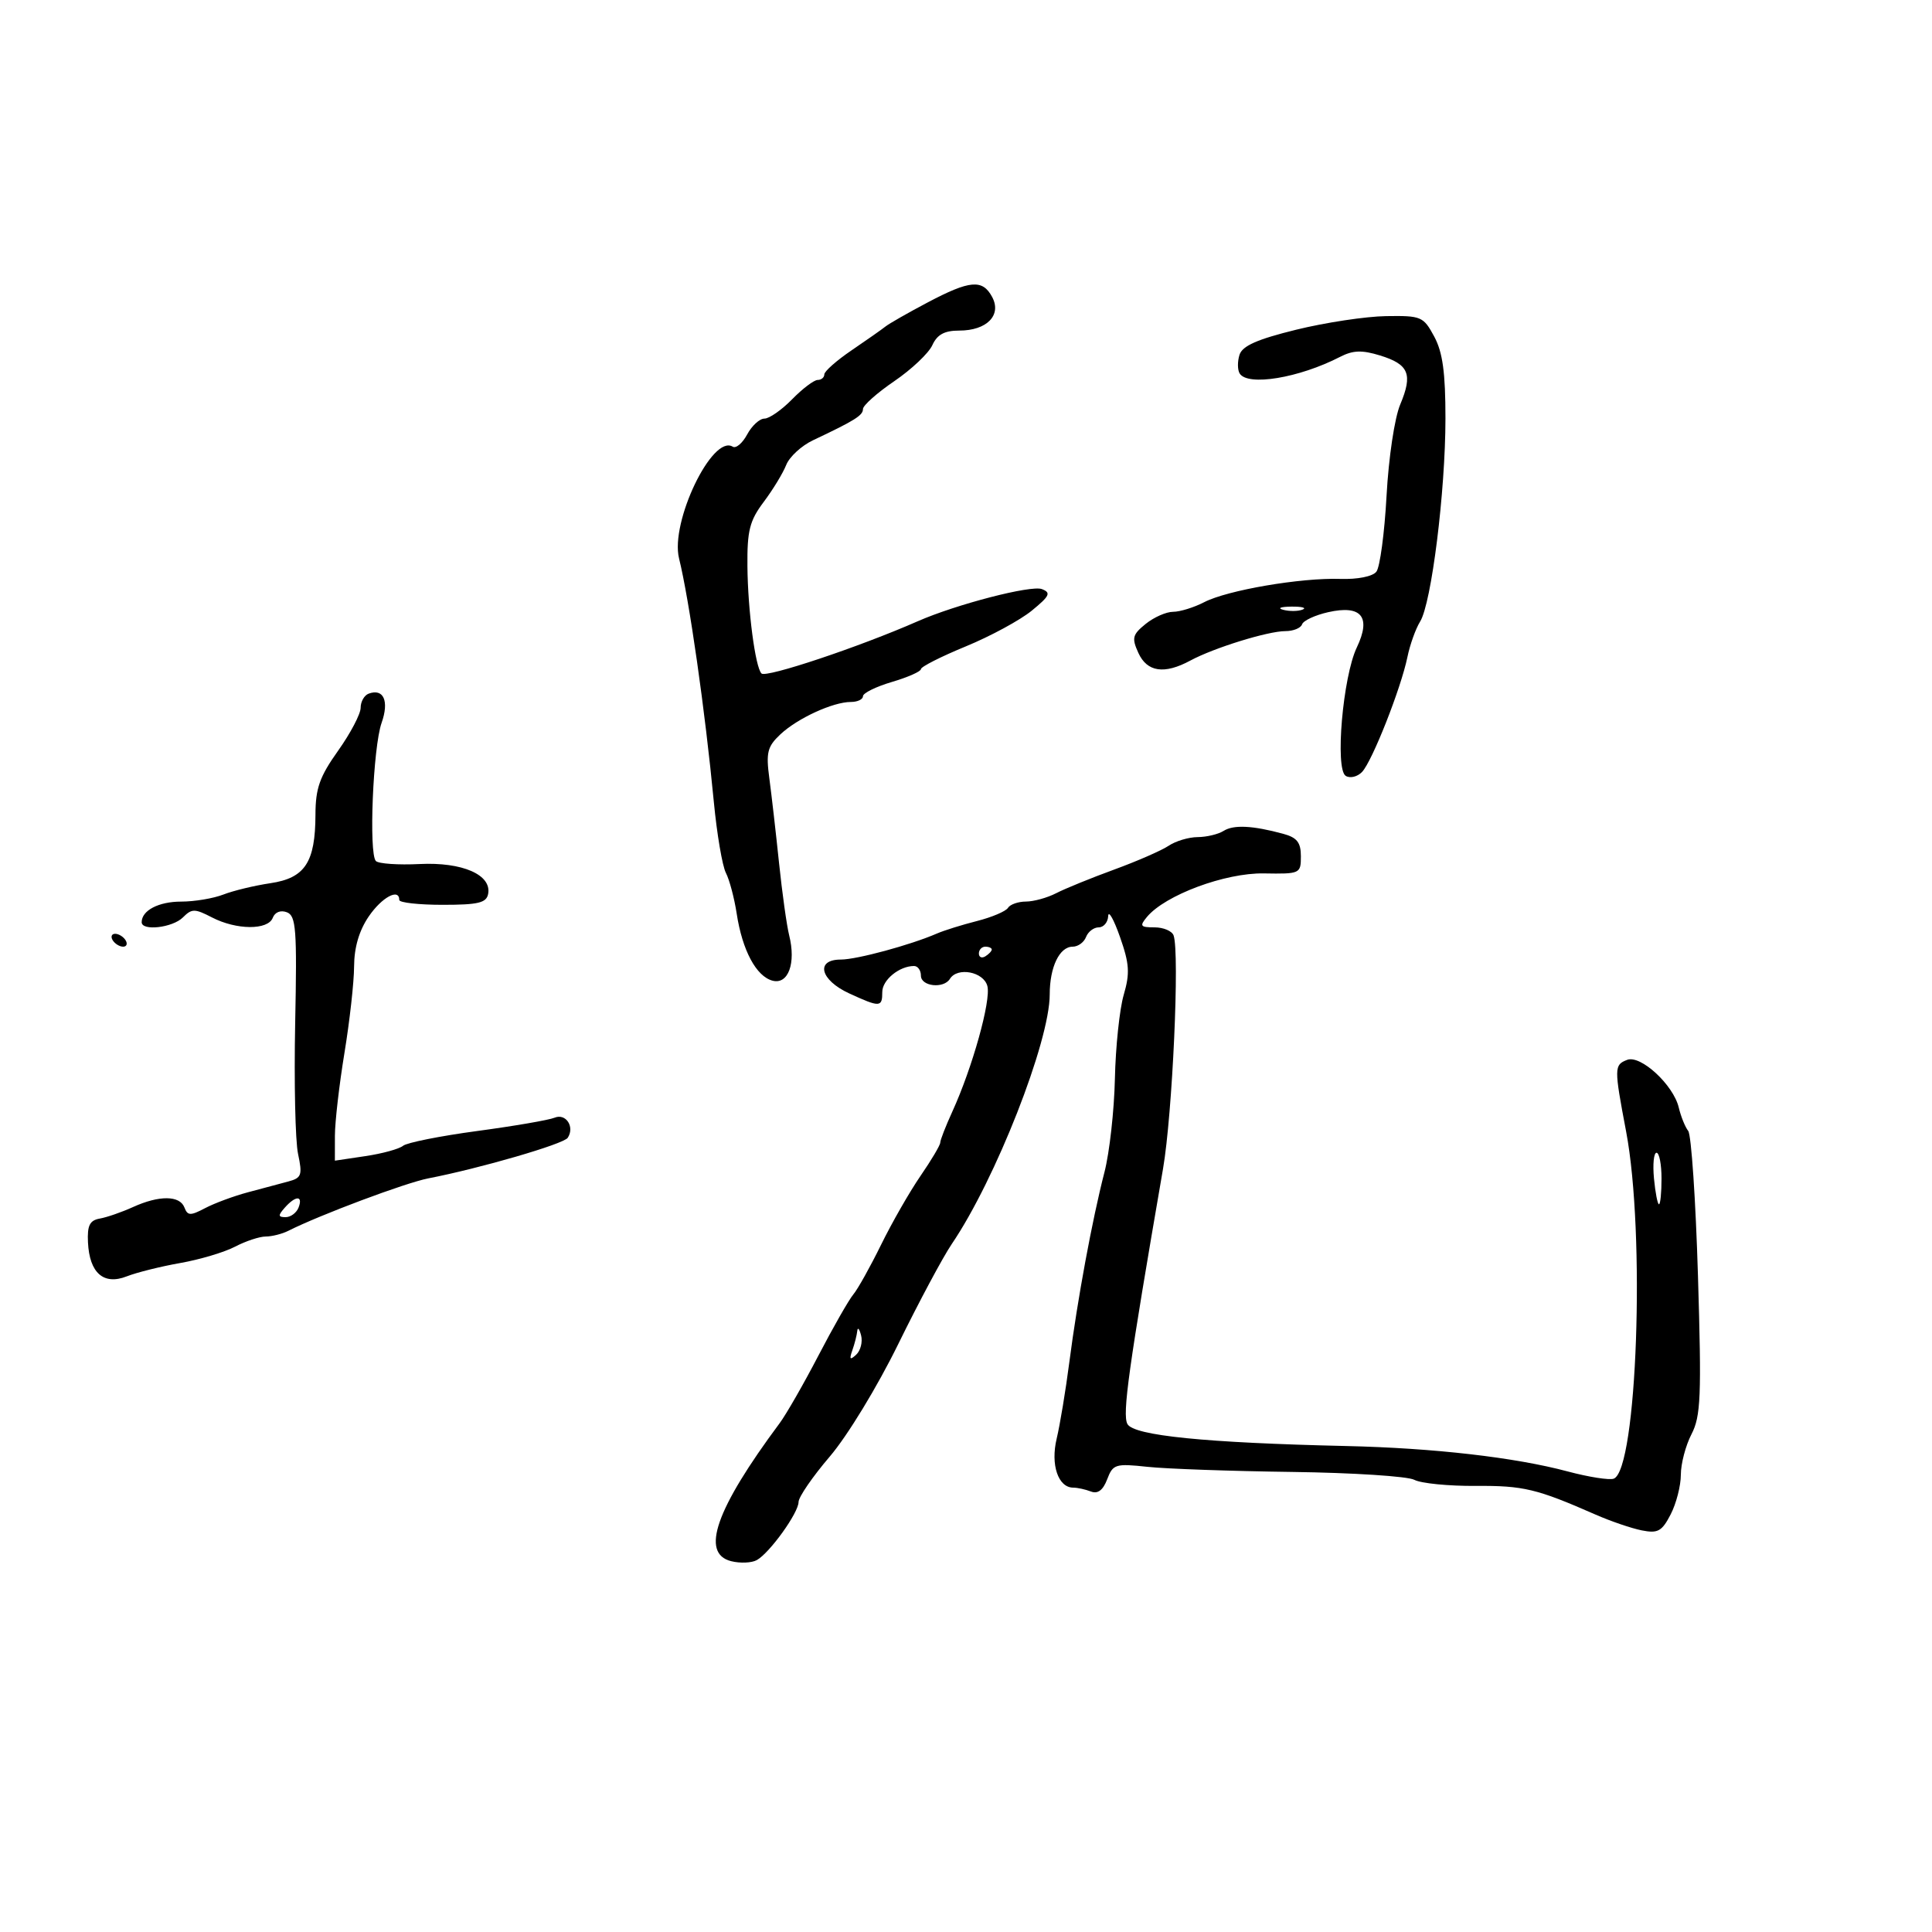 <svg xmlns="http://www.w3.org/2000/svg" width="300" height="300" viewBox="0 0 300 300" version="1.1">
	<path d="M 144 46.987 C 140.975 48.587, 138.050 50.256, 137.500 50.698 C 136.950 51.139, 134.588 52.799, 132.250 54.386 C 129.912 55.973, 128 57.661, 128 58.136 C 128 58.611, 127.535 59, 126.966 59 C 126.398 59, 124.613 60.350, 123 62 C 121.387 63.650, 119.453 65, 118.703 65 C 117.952 65, 116.744 66.110, 116.018 67.466 C 115.292 68.822, 114.283 69.675, 113.775 69.361 C 110.608 67.403, 104.045 81.065, 105.442 86.710 C 107.031 93.135, 109.491 110.354, 110.846 124.544 C 111.321 129.518, 112.163 134.468, 112.718 135.544 C 113.272 136.620, 114.025 139.460, 114.392 141.855 C 115.265 147.570, 117.428 151.617, 119.964 152.280 C 122.401 152.918, 123.627 149.563, 122.541 145.232 C 122.164 143.729, 121.457 138.675, 120.969 134 C 120.482 129.325, 119.804 123.413, 119.463 120.862 C 118.927 116.849, 119.157 115.929, 121.172 114.034 C 123.827 111.537, 129.345 109, 132.122 109 C 133.155 109, 134 108.600, 134 108.110 C 134 107.621, 136.025 106.623, 138.500 105.892 C 140.975 105.161, 143 104.265, 143 103.901 C 143 103.537, 146.133 101.950, 149.963 100.374 C 153.792 98.799, 158.404 96.300, 160.213 94.822 C 163.006 92.538, 163.242 92.036, 161.784 91.474 C 160.109 90.828, 148.488 93.840, 142.500 96.471 C 133.415 100.464, 118.961 105.294, 118.244 104.578 C 117.282 103.616, 116.122 94.780, 116.060 87.944 C 116.009 82.394, 116.397 80.860, 118.586 77.944 C 120.009 76.050, 121.581 73.466, 122.080 72.202 C 122.579 70.938, 124.453 69.211, 126.244 68.364 C 132.756 65.285, 134 64.507, 134.002 63.513 C 134.003 62.956, 136.195 61.007, 138.872 59.182 C 141.550 57.357, 144.206 54.844, 144.773 53.599 C 145.527 51.944, 146.653 51.333, 148.950 51.333 C 153.234 51.333, 155.576 48.944, 154.062 46.117 C 152.568 43.323, 150.609 43.493, 144 46.987 M 201.283 51.194 C 195.210 52.688, 192.911 53.706, 192.469 55.098 C 192.140 56.134, 192.152 57.436, 192.494 57.991 C 193.744 60.013, 201.711 58.697, 208.083 55.415 C 210.087 54.382, 211.476 54.333, 214.284 55.195 C 218.776 56.574, 219.406 58.099, 217.428 62.806 C 216.548 64.898, 215.627 71.052, 215.302 77 C 214.987 82.775, 214.277 88.072, 213.724 88.772 C 213.134 89.518, 210.814 89.981, 208.109 89.893 C 201.985 89.692, 190.597 91.640, 186.992 93.504 C 185.401 94.327, 183.227 95, 182.160 95 C 181.094 95, 179.175 95.847, 177.897 96.883 C 175.845 98.544, 175.712 99.072, 176.765 101.383 C 178.121 104.361, 180.797 104.753, 184.846 102.567 C 188.497 100.597, 196.882 98, 199.595 98 C 200.826 98, 201.991 97.526, 202.184 96.947 C 202.377 96.368, 204.202 95.518, 206.238 95.059 C 211.409 93.893, 212.949 95.787, 210.687 100.530 C 208.513 105.088, 207.274 119.433, 208.964 120.478 C 209.639 120.895, 210.780 120.621, 211.499 119.868 C 213.070 118.225, 217.543 106.890, 218.546 102.015 C 218.940 100.098, 219.827 97.623, 220.516 96.515 C 222.276 93.688, 224.445 76.309, 224.449 65 C 224.452 57.846, 224.020 54.697, 222.701 52.250 C 221.027 49.146, 220.692 49.004, 215.224 49.087 C 212.076 49.135, 205.803 50.083, 201.283 51.194 M 199.269 94.693 C 200.242 94.947, 201.592 94.930, 202.269 94.656 C 202.946 94.382, 202.150 94.175, 200.500 94.195 C 198.850 94.215, 198.296 94.439, 199.269 94.693 M 57.250 107.708 C 56.563 107.960, 56 108.950, 56 109.907 C 56 110.865, 54.425 113.863, 52.500 116.571 C 49.632 120.605, 48.997 122.397, 48.985 126.497 C 48.963 133.914, 47.361 136.347, 41.975 137.145 C 39.514 137.510, 36.233 138.301, 34.685 138.904 C 33.137 139.507, 30.189 140, 28.135 140 C 24.633 140, 22 141.374, 22 143.200 C 22 144.611, 26.803 144.054, 28.398 142.459 C 29.787 141.070, 30.235 141.070, 32.920 142.459 C 36.721 144.424, 41.612 144.454, 42.355 142.517 C 42.695 141.632, 43.579 141.285, 44.547 141.657 C 45.974 142.204, 46.130 144.292, 45.835 158.890 C 45.651 168.025, 45.851 177.153, 46.281 179.173 C 46.982 182.470, 46.829 182.908, 44.781 183.458 C 43.526 183.795, 40.700 184.550, 38.500 185.137 C 36.300 185.725, 33.310 186.831, 31.855 187.597 C 29.561 188.805, 29.134 188.791, 28.636 187.495 C 27.913 185.609, 24.718 185.584, 20.651 187.432 C 18.918 188.220, 16.600 189.024, 15.500 189.218 C 13.928 189.497, 13.535 190.288, 13.661 192.912 C 13.891 197.676, 16.089 199.603, 19.684 198.192 C 21.233 197.584, 24.975 196.651, 28 196.119 C 31.025 195.587, 34.850 194.445, 36.500 193.582 C 38.150 192.719, 40.294 192.010, 41.264 192.006 C 42.234 192.003, 43.809 191.605, 44.764 191.123 C 49.645 188.658, 62.990 183.657, 66.500 182.978 C 74.554 181.418, 87.518 177.648, 88.157 176.678 C 89.277 174.982, 87.874 172.830, 86.121 173.555 C 85.229 173.924, 79.815 174.855, 74.089 175.624 C 68.362 176.394, 63.187 177.426, 62.589 177.918 C 61.990 178.410, 59.362 179.131, 56.750 179.520 L 52 180.227 52.004 176.364 C 52.006 174.239, 52.673 168.450, 53.486 163.500 C 54.300 158.550, 54.973 152.503, 54.983 150.062 C 54.994 147.128, 55.762 144.504, 57.250 142.319 C 59.286 139.328, 62 137.860, 62 139.750 C 62 140.162, 65.031 140.500, 68.736 140.500 C 74.260 140.500, 75.530 140.196, 75.797 138.813 C 76.371 135.834, 71.792 133.837, 65.141 134.167 C 61.836 134.330, 58.788 134.121, 58.369 133.702 C 57.240 132.573, 57.923 116.015, 59.253 112.251 C 60.452 108.857, 59.571 106.857, 57.250 107.708 M 190 129.021 C 189.175 129.543, 187.363 129.976, 185.973 129.985 C 184.582 129.993, 182.557 130.597, 181.473 131.327 C 180.388 132.056, 176.575 133.723, 173 135.030 C 169.425 136.337, 165.375 137.987, 164 138.697 C 162.625 139.407, 160.514 139.990, 159.309 139.994 C 158.104 139.997, 156.847 140.438, 156.517 140.973 C 156.186 141.508, 154.022 142.427, 151.708 143.015 C 149.394 143.602, 146.600 144.474, 145.500 144.952 C 141.394 146.736, 133.038 149, 130.562 149 C 126.568 149, 127.349 152.177, 131.853 154.250 C 136.639 156.453, 137 156.438, 137 154.035 C 137 152.165, 139.648 150, 141.934 150 C 142.520 150, 143 150.675, 143 151.500 C 143 153.172, 146.533 153.564, 147.500 152 C 148.668 150.110, 152.738 150.888, 153.319 153.114 C 153.906 155.358, 150.999 165.771, 147.877 172.610 C 146.844 174.870, 146 177.039, 146 177.429 C 146 177.820, 144.624 180.140, 142.942 182.585 C 141.260 185.030, 138.506 189.836, 136.823 193.265 C 135.139 196.694, 133.195 200.175, 132.503 201 C 131.811 201.825, 129.371 206.100, 127.080 210.500 C 124.790 214.900, 122.079 219.625, 121.057 221 C 111.146 234.328, 108.729 241.213, 113.538 242.420 C 114.934 242.770, 116.725 242.694, 117.518 242.250 C 119.529 241.125, 124 234.901, 124 233.227 C 124 232.465, 126.181 229.290, 128.848 226.171 C 131.589 222.963, 136.217 215.359, 139.500 208.665 C 142.692 202.157, 146.424 195.182, 147.793 193.165 C 154.592 183.153, 163 161.729, 163 154.419 C 163 150.157, 164.518 147, 166.567 147 C 167.389 147, 168.322 146.325, 168.638 145.500 C 168.955 144.675, 169.841 144, 170.607 144 C 171.373 144, 172.035 143.213, 172.078 142.250 C 172.120 141.287, 172.944 142.743, 173.909 145.485 C 175.378 149.661, 175.472 151.122, 174.490 154.485 C 173.845 156.693, 173.229 162.550, 173.121 167.500 C 173.012 172.450, 172.284 178.975, 171.503 182 C 169.596 189.388, 167.310 201.746, 166.048 211.500 C 165.478 215.900, 164.593 221.248, 164.081 223.384 C 163.107 227.448, 164.309 231, 166.659 231 C 167.306 231, 168.542 231.271, 169.404 231.602 C 170.467 232.010, 171.279 231.397, 171.924 229.701 C 172.816 227.353, 173.202 227.234, 178.188 227.769 C 181.109 228.082, 191.201 228.439, 200.614 228.561 C 210.027 228.684, 218.577 229.235, 219.614 229.785 C 220.651 230.336, 224.943 230.762, 229.151 230.731 C 236.547 230.677, 238.627 231.175, 247.750 235.183 C 250.088 236.210, 253.313 237.313, 254.918 237.634 C 257.431 238.136, 258.056 237.793, 259.418 235.158 C 260.288 233.476, 261 230.705, 261 229 C 261 227.295, 261.743 224.463, 262.652 222.706 C 264.101 219.905, 264.225 216.881, 263.660 198.118 C 263.306 186.352, 262.625 176.224, 262.146 175.612 C 261.667 175.001, 261.005 173.363, 260.675 171.972 C 259.839 168.459, 254.761 163.771, 252.663 164.576 C 250.631 165.355, 250.625 165.801, 252.499 175.681 C 255.511 191.557, 254.209 228.215, 250.584 229.606 C 249.917 229.862, 246.700 229.358, 243.436 228.486 C 235.223 226.292, 222.606 224.845, 209 224.537 C 187.192 224.043, 176.027 222.920, 175.065 221.121 C 174.252 219.603, 175.240 212.521, 180.592 181.500 C 182.061 172.984, 183.195 147.941, 182.233 145.250 C 181.987 144.563, 180.654 144, 179.271 144 C 177.070 144, 176.923 143.798, 178.093 142.388 C 180.912 138.991, 190.228 135.520, 196.250 135.623 C 201.881 135.719, 202 135.664, 202 132.969 C 202 130.814, 201.403 130.055, 199.250 129.471 C 194.501 128.183, 191.552 128.039, 190 129.021 M 17.500 146 C 17.840 146.550, 18.568 147, 19.118 147 C 19.668 147, 19.840 146.550, 19.500 146 C 19.160 145.450, 18.432 145, 17.882 145 C 17.332 145, 17.160 145.450, 17.500 146 M 152 148.059 C 152 148.641, 152.450 148.840, 153 148.500 C 153.550 148.160, 154 147.684, 154 147.441 C 154 147.198, 153.550 147, 153 147 C 152.450 147, 152 147.477, 152 148.059 M 256.829 183 C 257.038 185.200, 257.388 187, 257.605 187 C 257.822 187, 258 185.200, 258 183 C 258 180.800, 257.651 179, 257.224 179 C 256.797 179, 256.619 180.800, 256.829 183 M 44.211 187.538 C 43.150 188.740, 43.176 189, 44.354 189 C 45.141 189, 46.045 188.325, 46.362 187.500 C 47.090 185.603, 45.899 185.624, 44.211 187.538 M 133.116 206.668 C 133.052 207.311, 132.709 208.661, 132.353 209.668 C 131.851 211.089, 131.984 211.244, 132.947 210.356 C 133.629 209.727, 133.973 208.377, 133.710 207.356 C 133.447 206.335, 133.180 206.026, 133.116 206.668" stroke="none" fill="black" fill-rule="evenodd"/>
</svg>